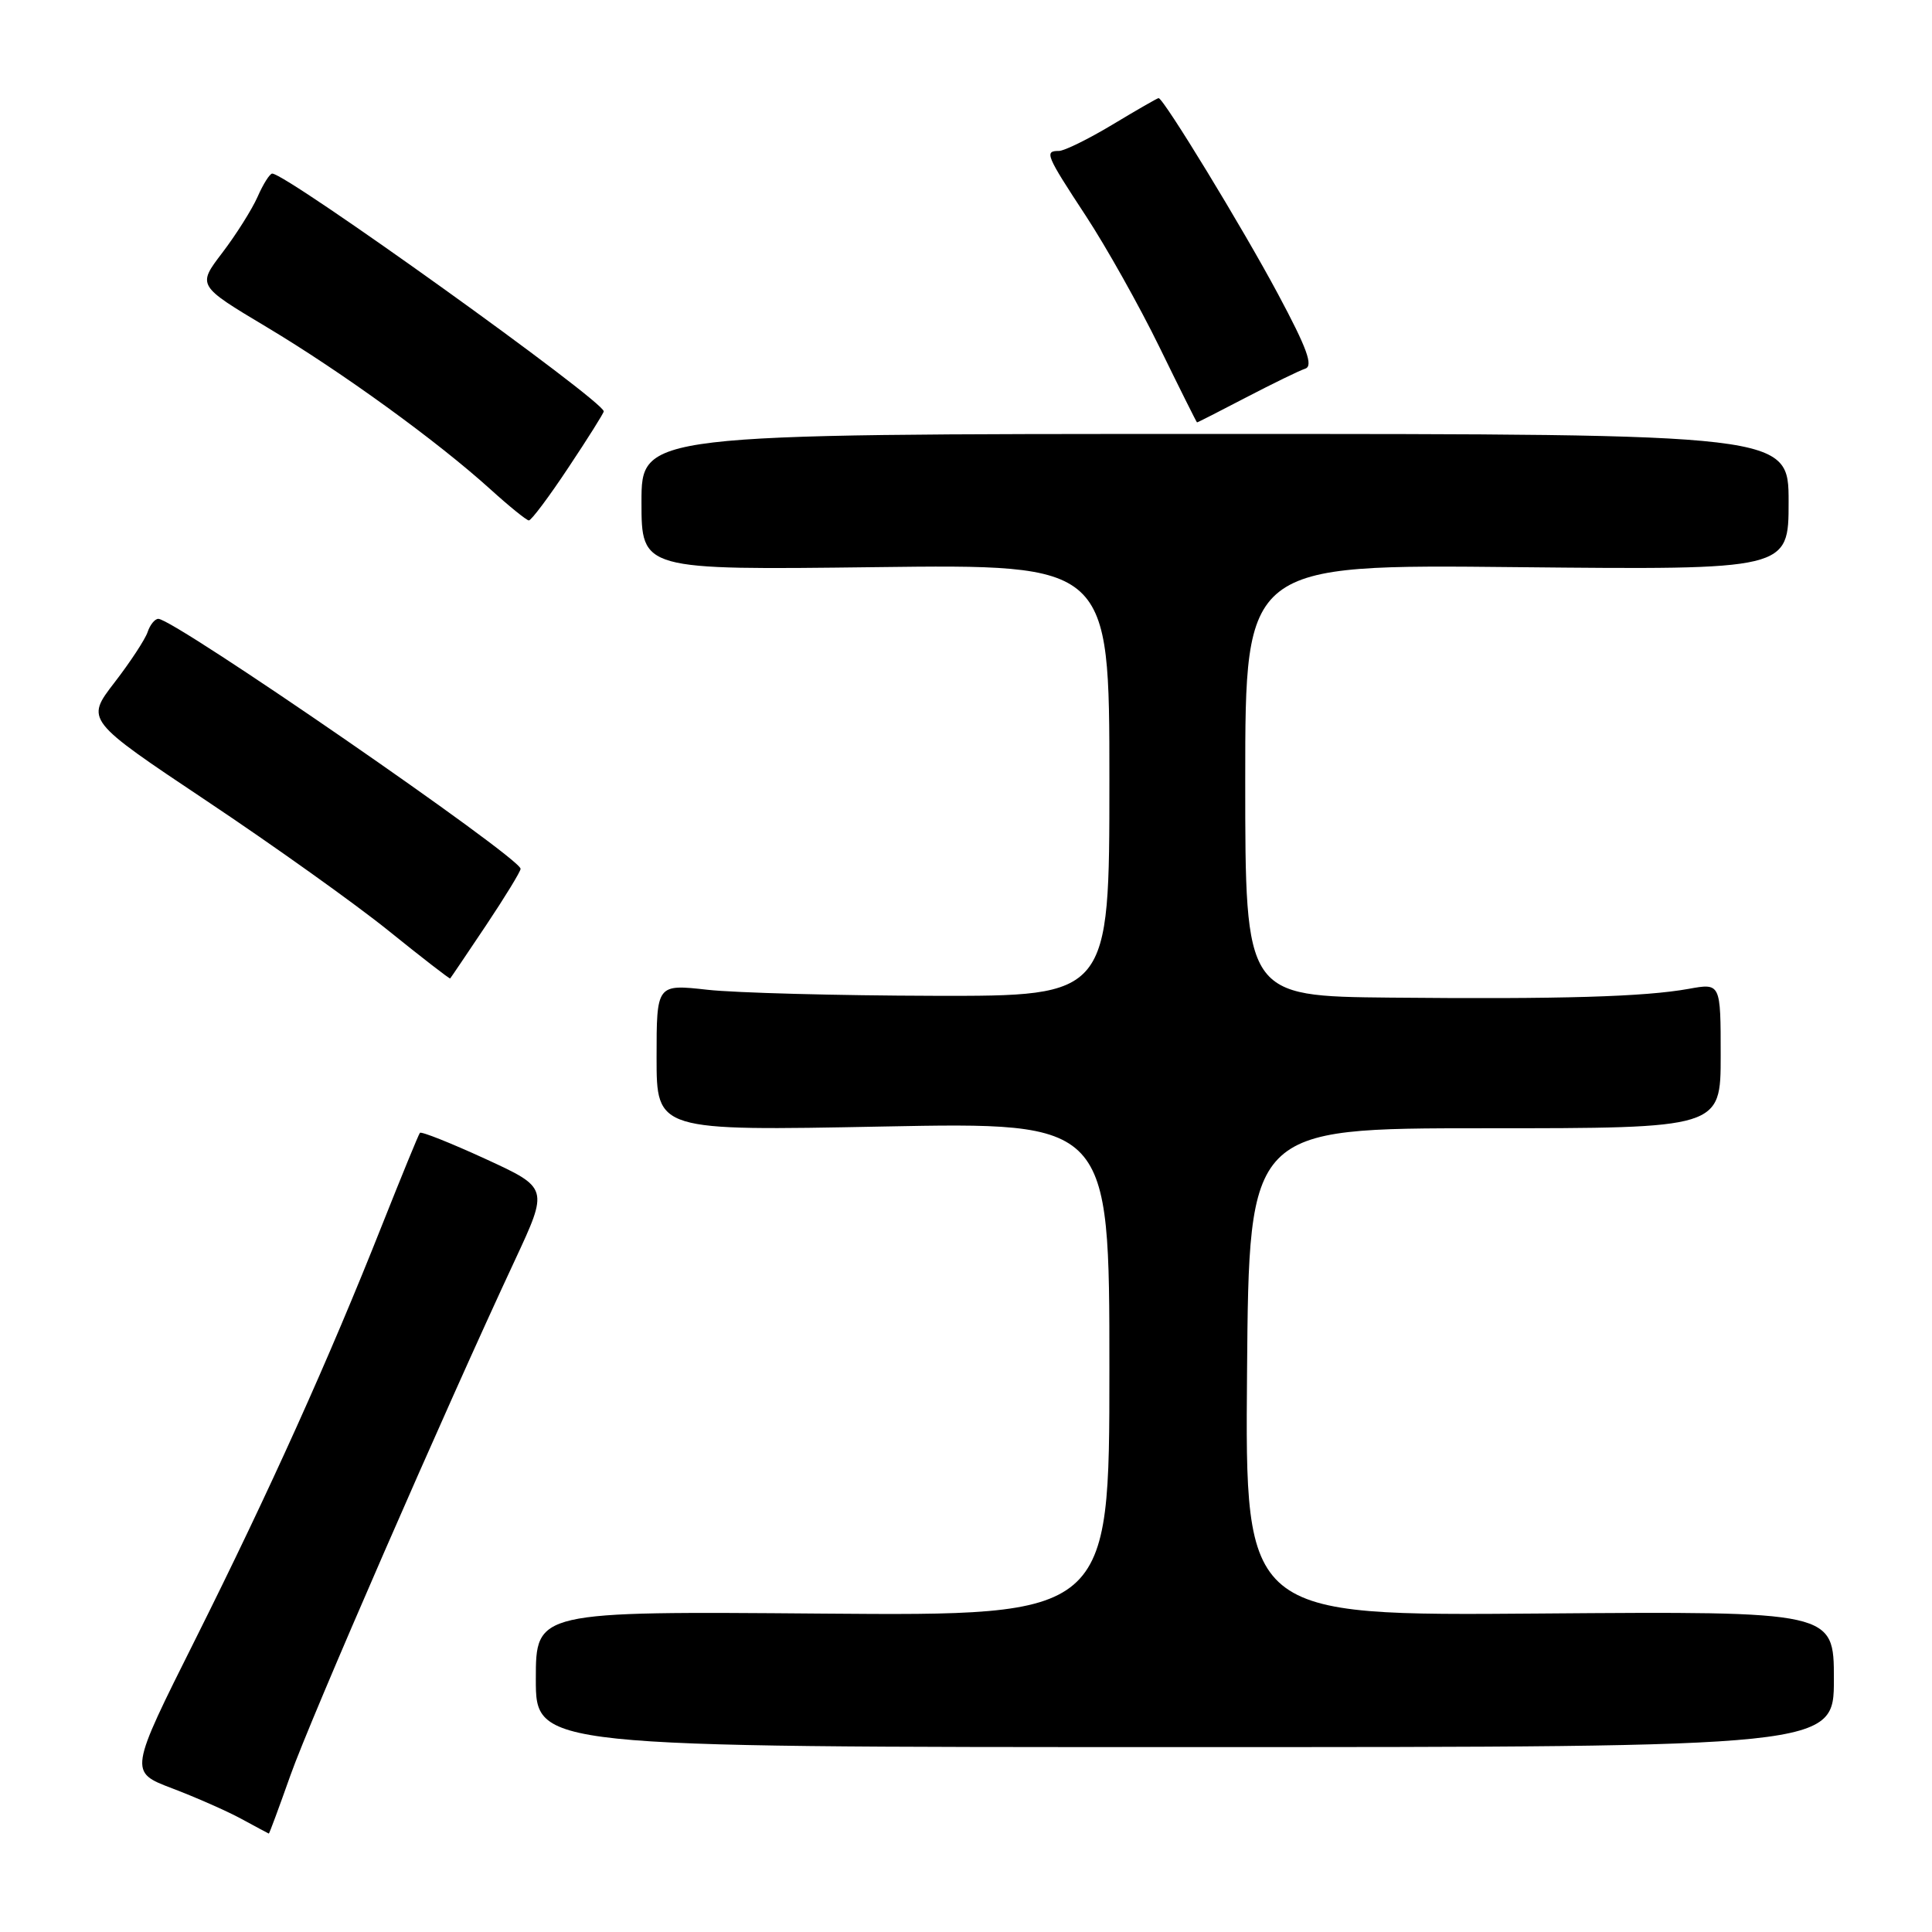 <?xml version="1.0" encoding="UTF-8" standalone="no"?>
<!DOCTYPE svg PUBLIC "-//W3C//DTD SVG 1.1//EN" "http://www.w3.org/Graphics/SVG/1.1/DTD/svg11.dtd" >
<svg xmlns="http://www.w3.org/2000/svg" xmlns:xlink="http://www.w3.org/1999/xlink" version="1.1" viewBox="0 0 256 256">
 <g >
 <path fill="currentColor"
d=" M 38.48 235.25 C 41.11 227.81 58.96 186.83 68.24 166.96 C 72.69 157.41 72.69 157.41 64.32 153.56 C 59.72 151.45 55.81 149.89 55.64 150.11 C 55.46 150.32 53.21 155.83 50.62 162.34 C 43.57 180.14 35.73 197.52 25.92 217.15 C 17.09 234.79 17.09 234.79 22.80 236.96 C 25.93 238.15 30.07 239.97 32.00 241.02 C 33.92 242.06 35.55 242.94 35.62 242.96 C 35.69 242.98 36.97 239.51 38.48 235.25 Z  M 243.00 222.50 C 243.00 213.50 243.00 213.50 203.99 213.80 C 164.97 214.11 164.97 214.11 165.24 181.80 C 165.50 149.50 165.50 149.50 196.75 149.50 C 228.00 149.50 228.00 149.50 228.00 139.88 C 228.00 130.26 228.00 130.26 223.75 131.03 C 217.91 132.08 206.92 132.41 184.25 132.19 C 165.00 132.00 165.00 132.00 165.00 103.39 C 165.00 74.78 165.00 74.78 201.00 75.15 C 237.00 75.51 237.00 75.51 237.00 66.51 C 237.00 57.50 237.00 57.50 161.00 57.50 C 85.00 57.50 85.00 57.50 85.00 66.52 C 85.00 75.53 85.00 75.53 116.00 75.15 C 147.00 74.77 147.00 74.77 147.00 103.39 C 147.00 132.00 147.00 132.00 123.75 131.95 C 110.96 131.92 97.46 131.56 93.75 131.15 C 87.00 130.40 87.00 130.40 87.00 140.12 C 87.00 149.85 87.00 149.85 117.00 149.27 C 147.00 148.69 147.00 148.69 147.00 181.40 C 147.00 214.11 147.00 214.11 109.00 213.81 C 71.00 213.50 71.00 213.50 71.00 222.50 C 71.00 231.50 71.00 231.50 157.00 231.50 C 243.00 231.50 243.00 231.50 243.00 222.50 Z  M 64.40 122.62 C 66.93 118.83 68.99 115.46 68.98 115.12 C 68.93 113.62 23.10 82.00 20.98 82.00 C 20.52 82.00 19.88 82.79 19.56 83.75 C 19.24 84.71 17.26 87.73 15.16 90.45 C 11.34 95.41 11.34 95.41 27.42 106.15 C 36.26 112.05 47.10 119.79 51.50 123.34 C 55.90 126.89 59.57 129.73 59.65 129.65 C 59.73 129.57 61.87 126.40 64.40 122.62 Z  M 75.32 61.95 C 77.90 58.08 80.00 54.73 80.00 54.51 C 80.00 53.13 37.99 23.00 36.07 23.00 C 35.75 23.00 34.87 24.39 34.13 26.08 C 33.38 27.77 31.27 31.11 29.45 33.50 C 26.14 37.84 26.14 37.84 35.32 43.33 C 45.35 49.33 57.94 58.46 65.00 64.85 C 67.47 67.09 69.76 68.94 70.07 68.96 C 70.39 68.98 72.75 65.83 75.32 61.95 Z  M 165.12 52.66 C 168.64 50.83 172.16 49.11 172.95 48.85 C 174.04 48.49 173.20 46.17 169.33 38.94 C 164.68 30.24 154.17 13.00 153.52 13.00 C 153.37 13.00 150.63 14.57 147.43 16.50 C 144.23 18.42 141.03 20.00 140.31 20.00 C 138.36 20.00 138.58 20.53 143.89 28.62 C 146.58 32.72 150.97 40.54 153.64 46.01 C 156.31 51.48 158.55 55.96 158.61 55.97 C 158.67 55.99 161.60 54.50 165.12 52.66 Z "/>
</g>
</svg>